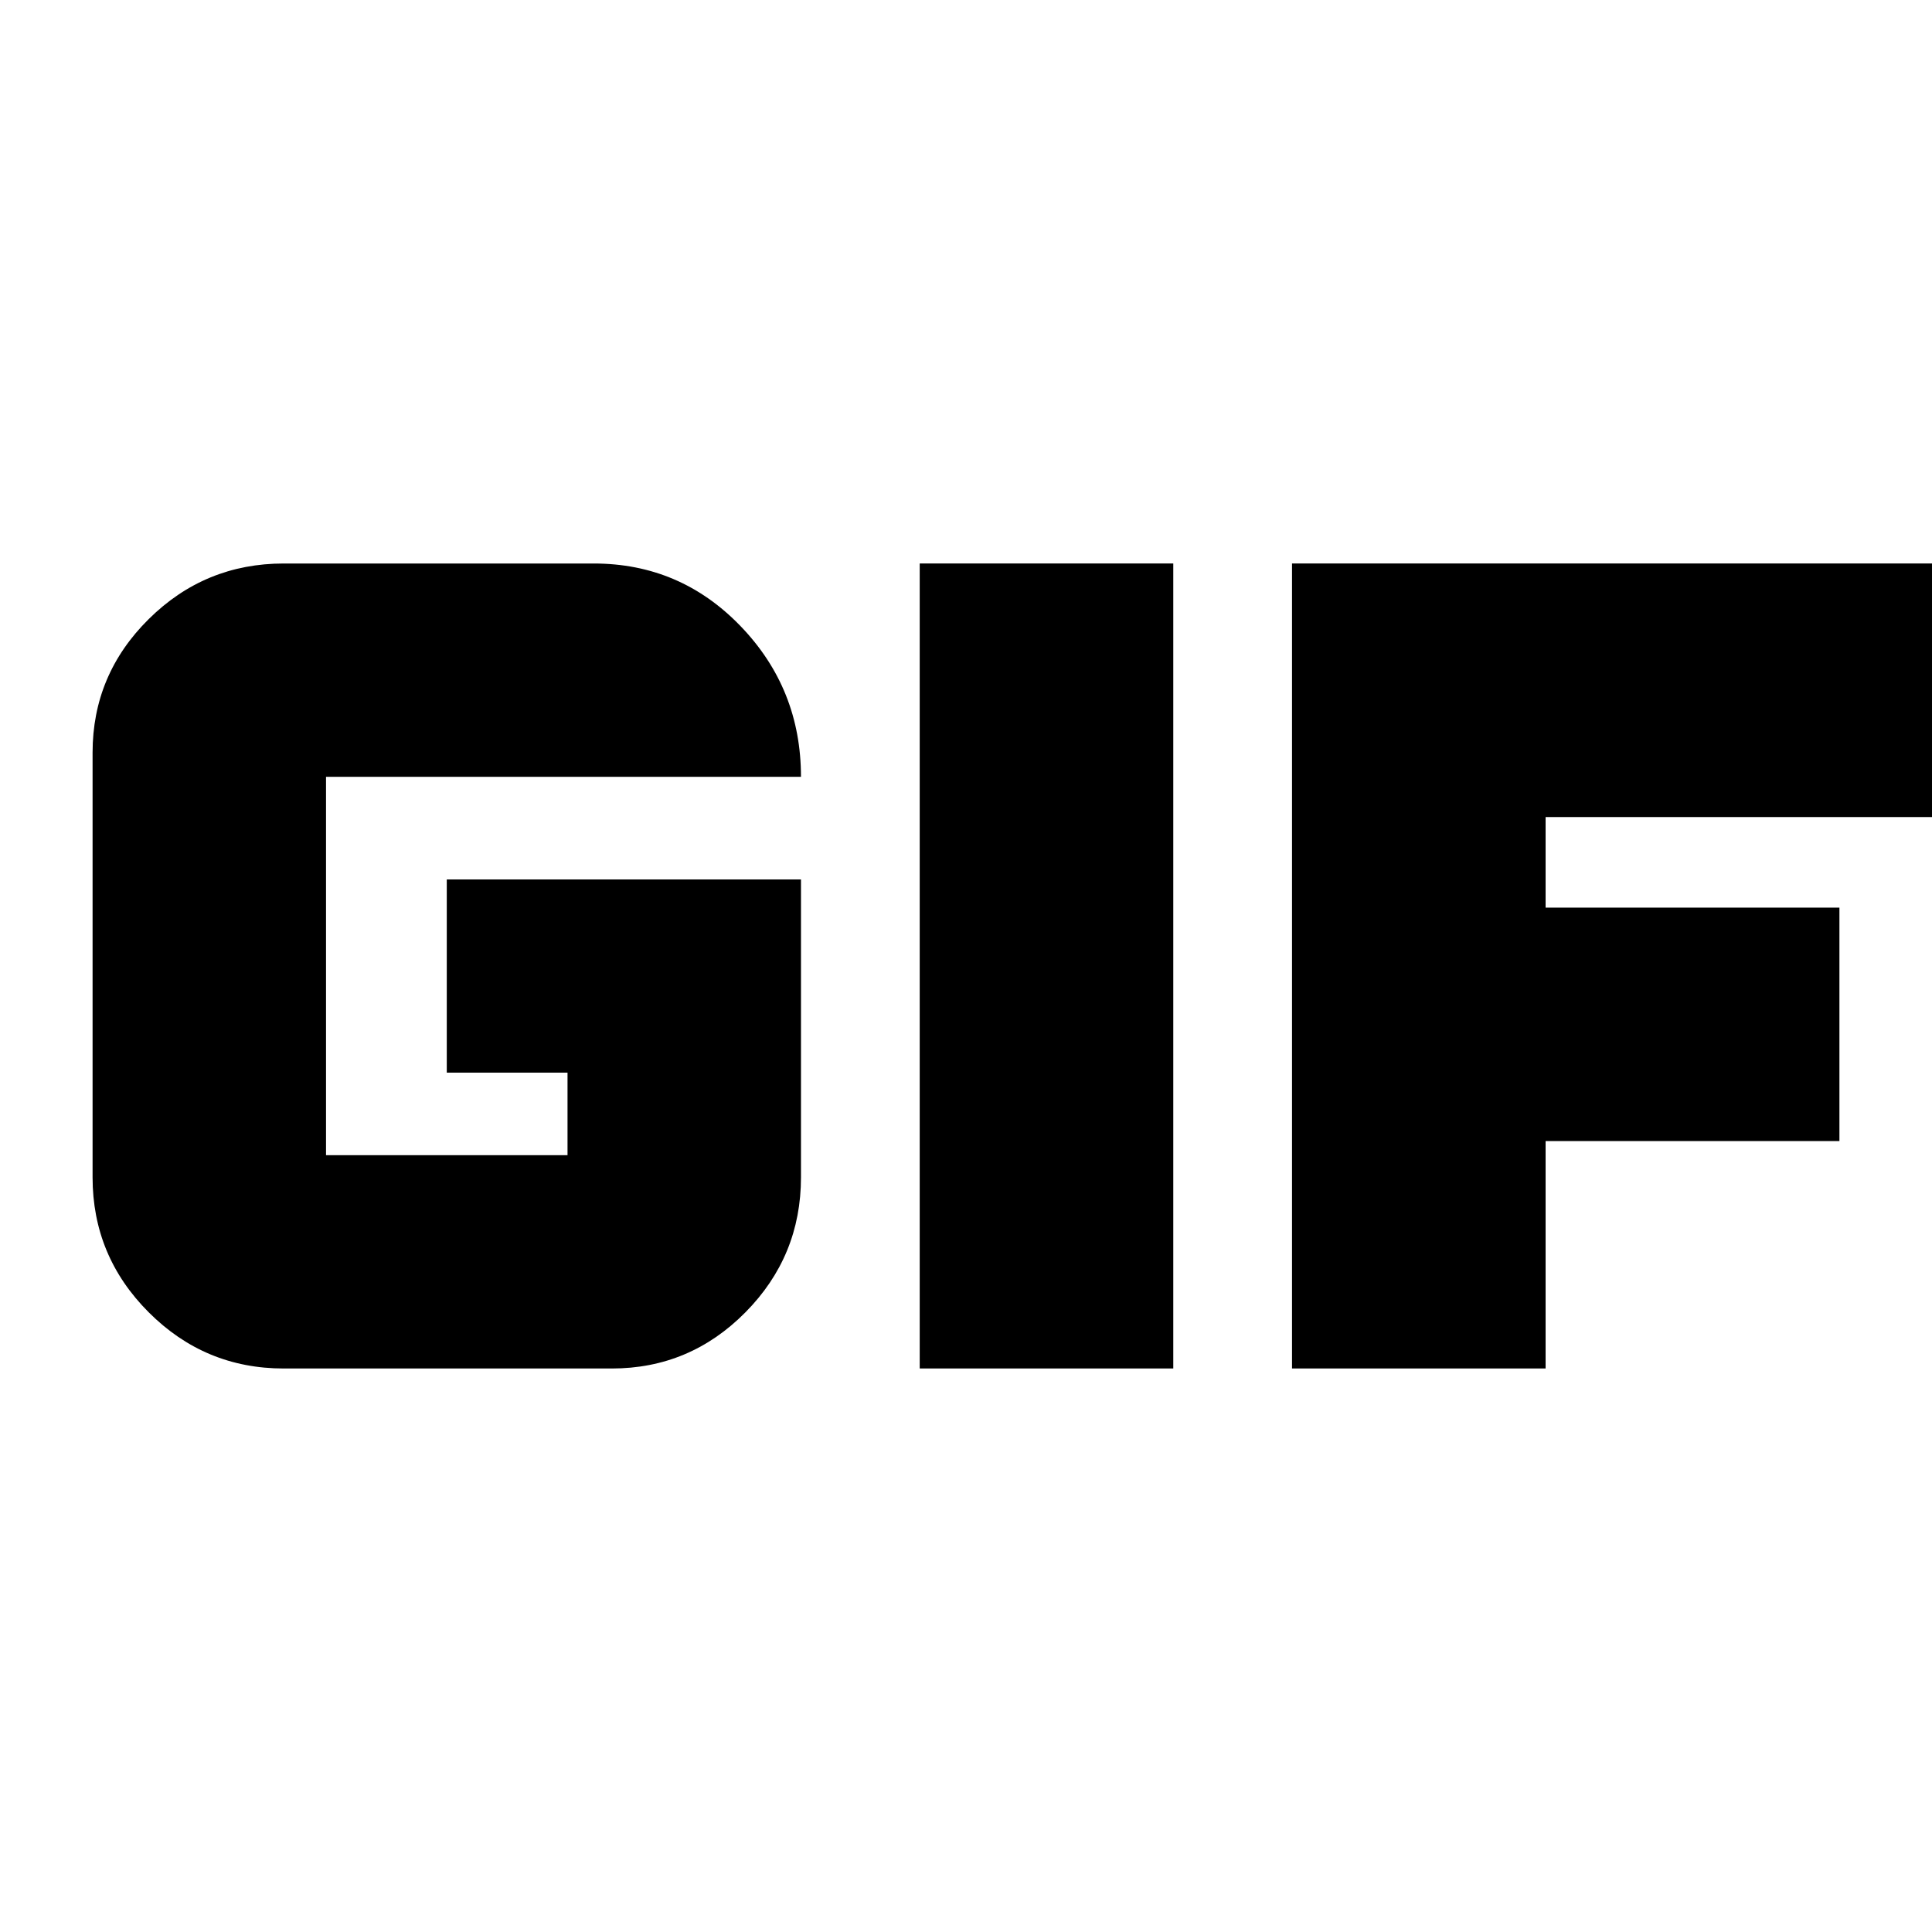 <svg xmlns="http://www.w3.org/2000/svg" height="24" viewBox="0 -960 960 960" width="24"><path d="M141-280q-39.19 0-67.09-27.91Q46-335.81 46-375v-211q0-38.78 27.91-66.39Q101.81-680 141-680h154q43 0 73 31.14T398-574H162v188h120v-41h-60v-96h176v148q0 39.19-27.61 67.09Q342.77-280 304-280H141Zm316 0v-400h126v400H457Zm185 0v-400h318v126H768v45h146v116H768v113H642Z"/></svg>
